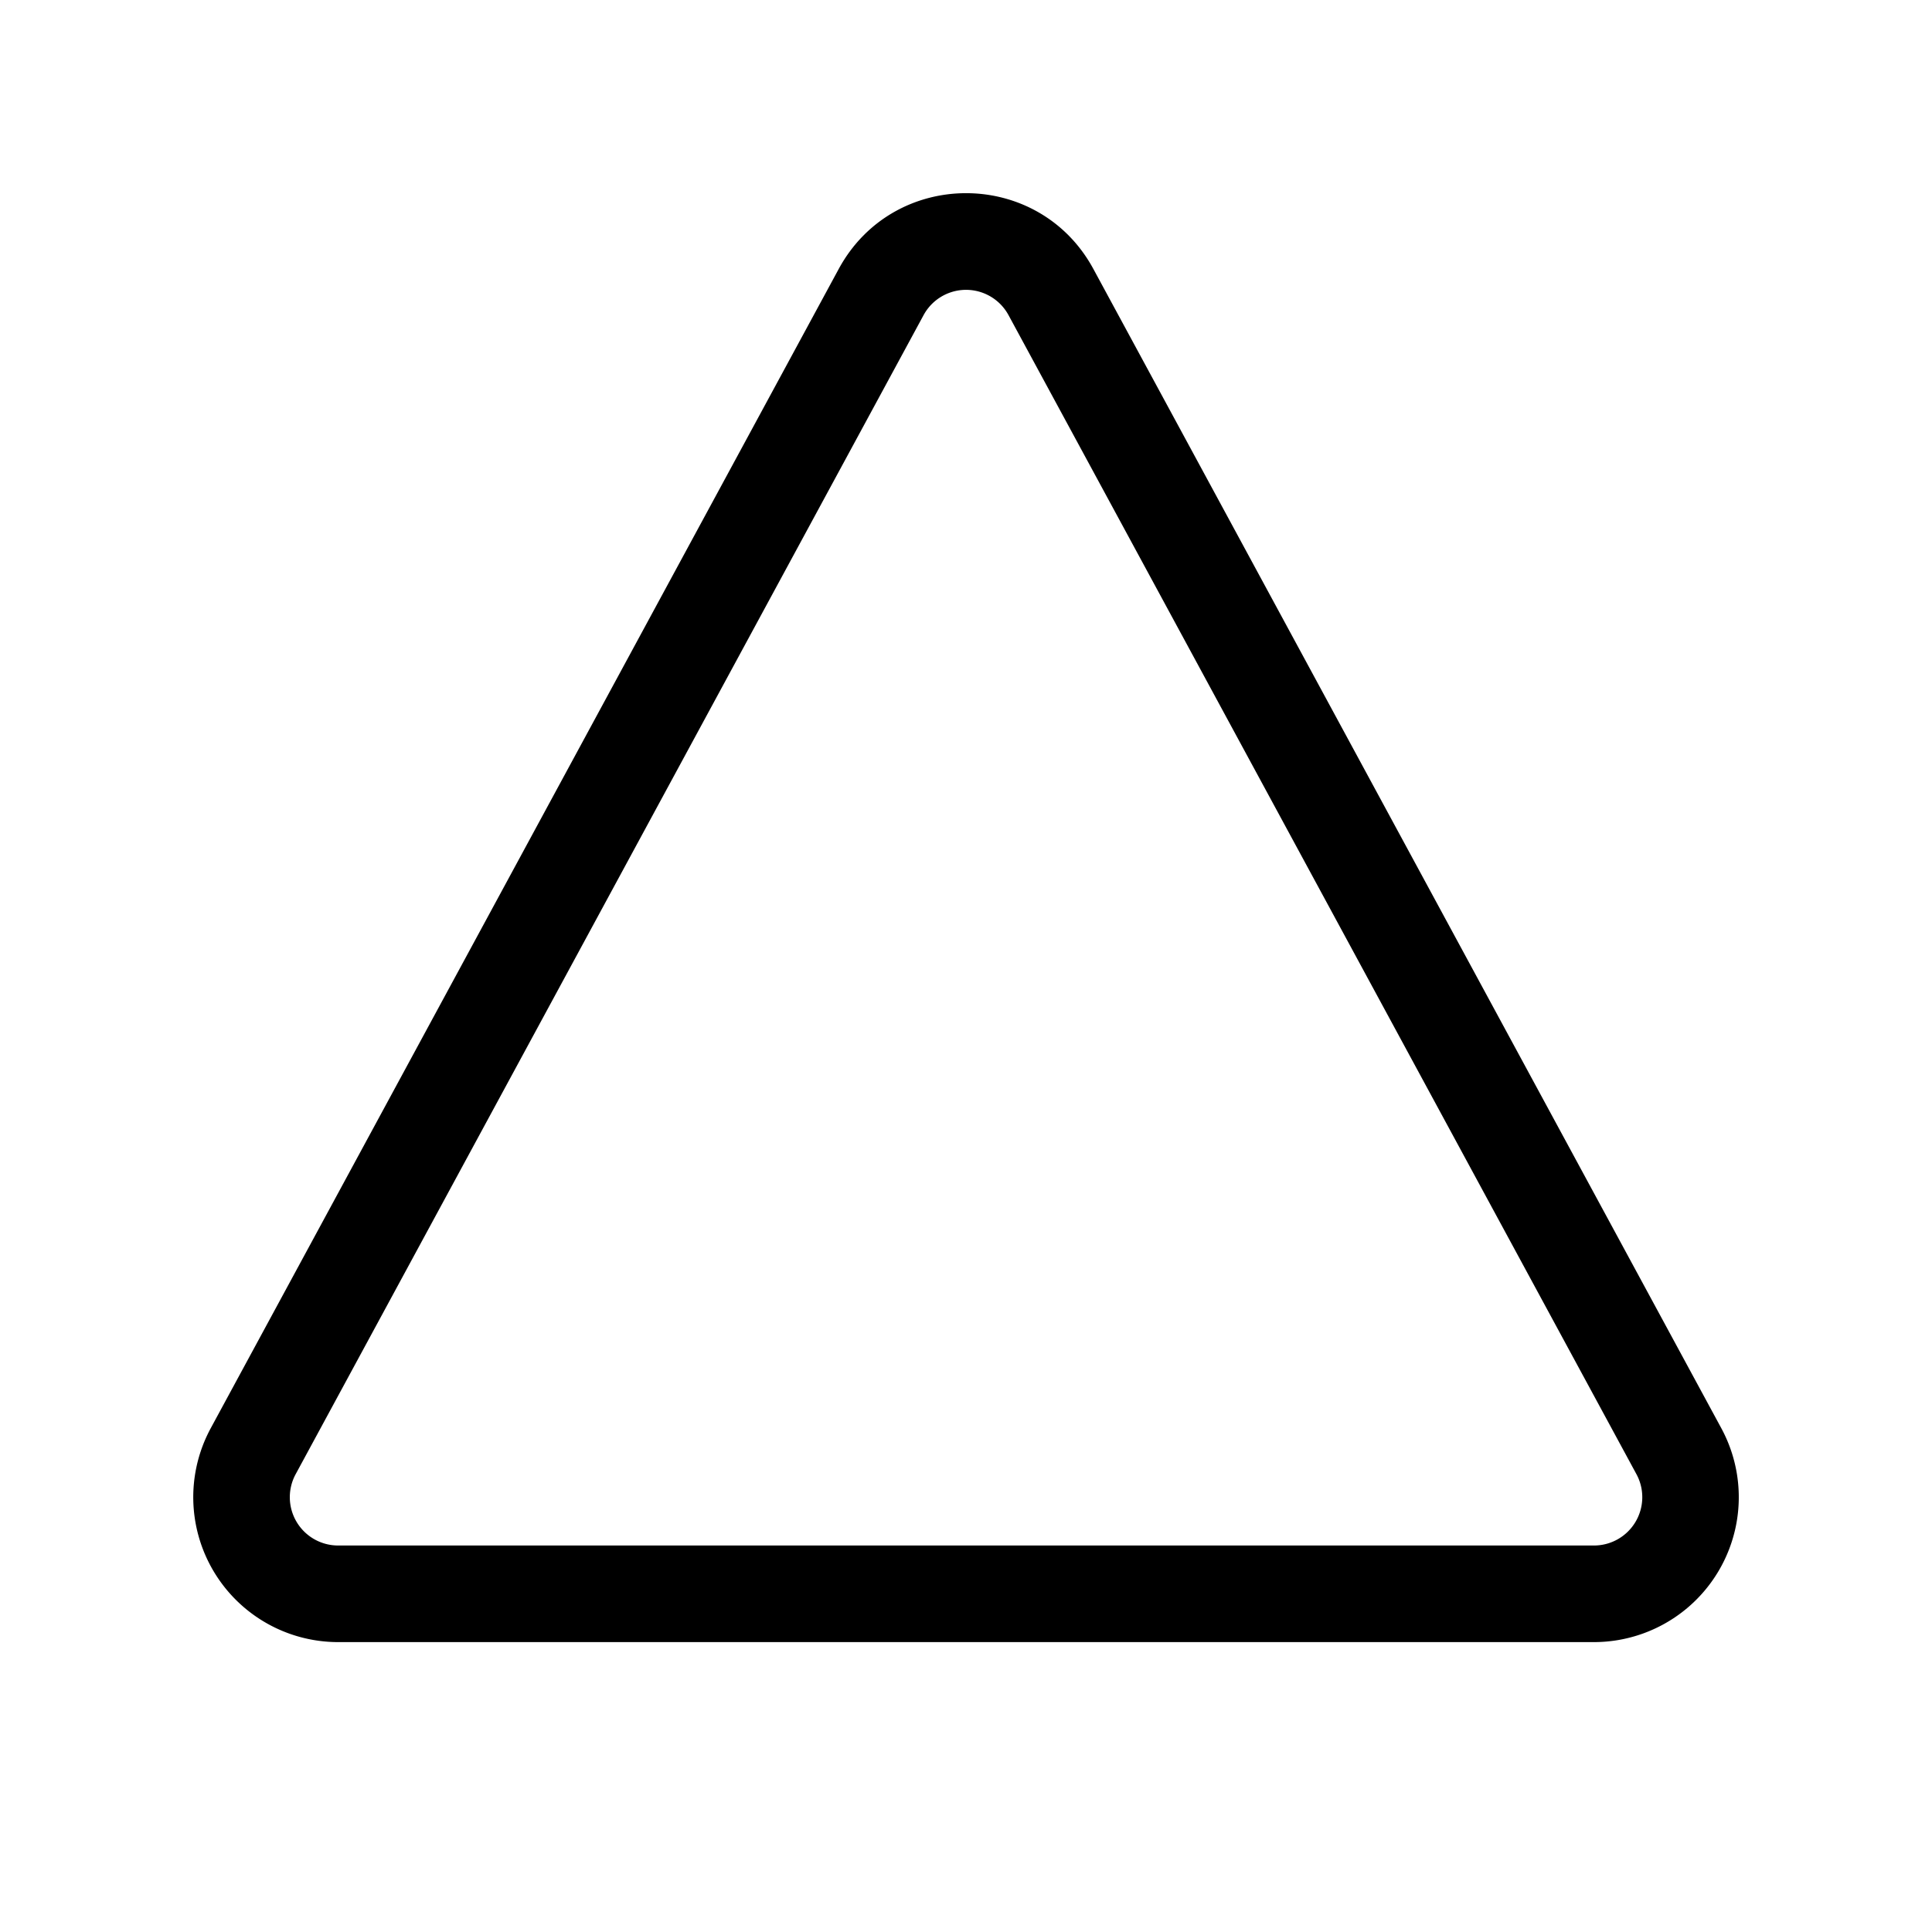 <svg xmlns="http://www.w3.org/2000/svg" width="3em" height="3em" viewBox="0 0 20 20"><path fill="currentColor" d="M8.682 2.785c.567-1.047 2.07-1.047 2.637 0l6.5 12a1.5 1.5 0 0 1-1.319 2.214H3.501a1.5 1.5 0 0 1-1.319-2.215zm1.758.477a.5.5 0 0 0-.879 0l-6.5 11.998a.5.5 0 0 0 .44.739H16.5a.5.5 0 0 0 .44-.739z"/></svg>